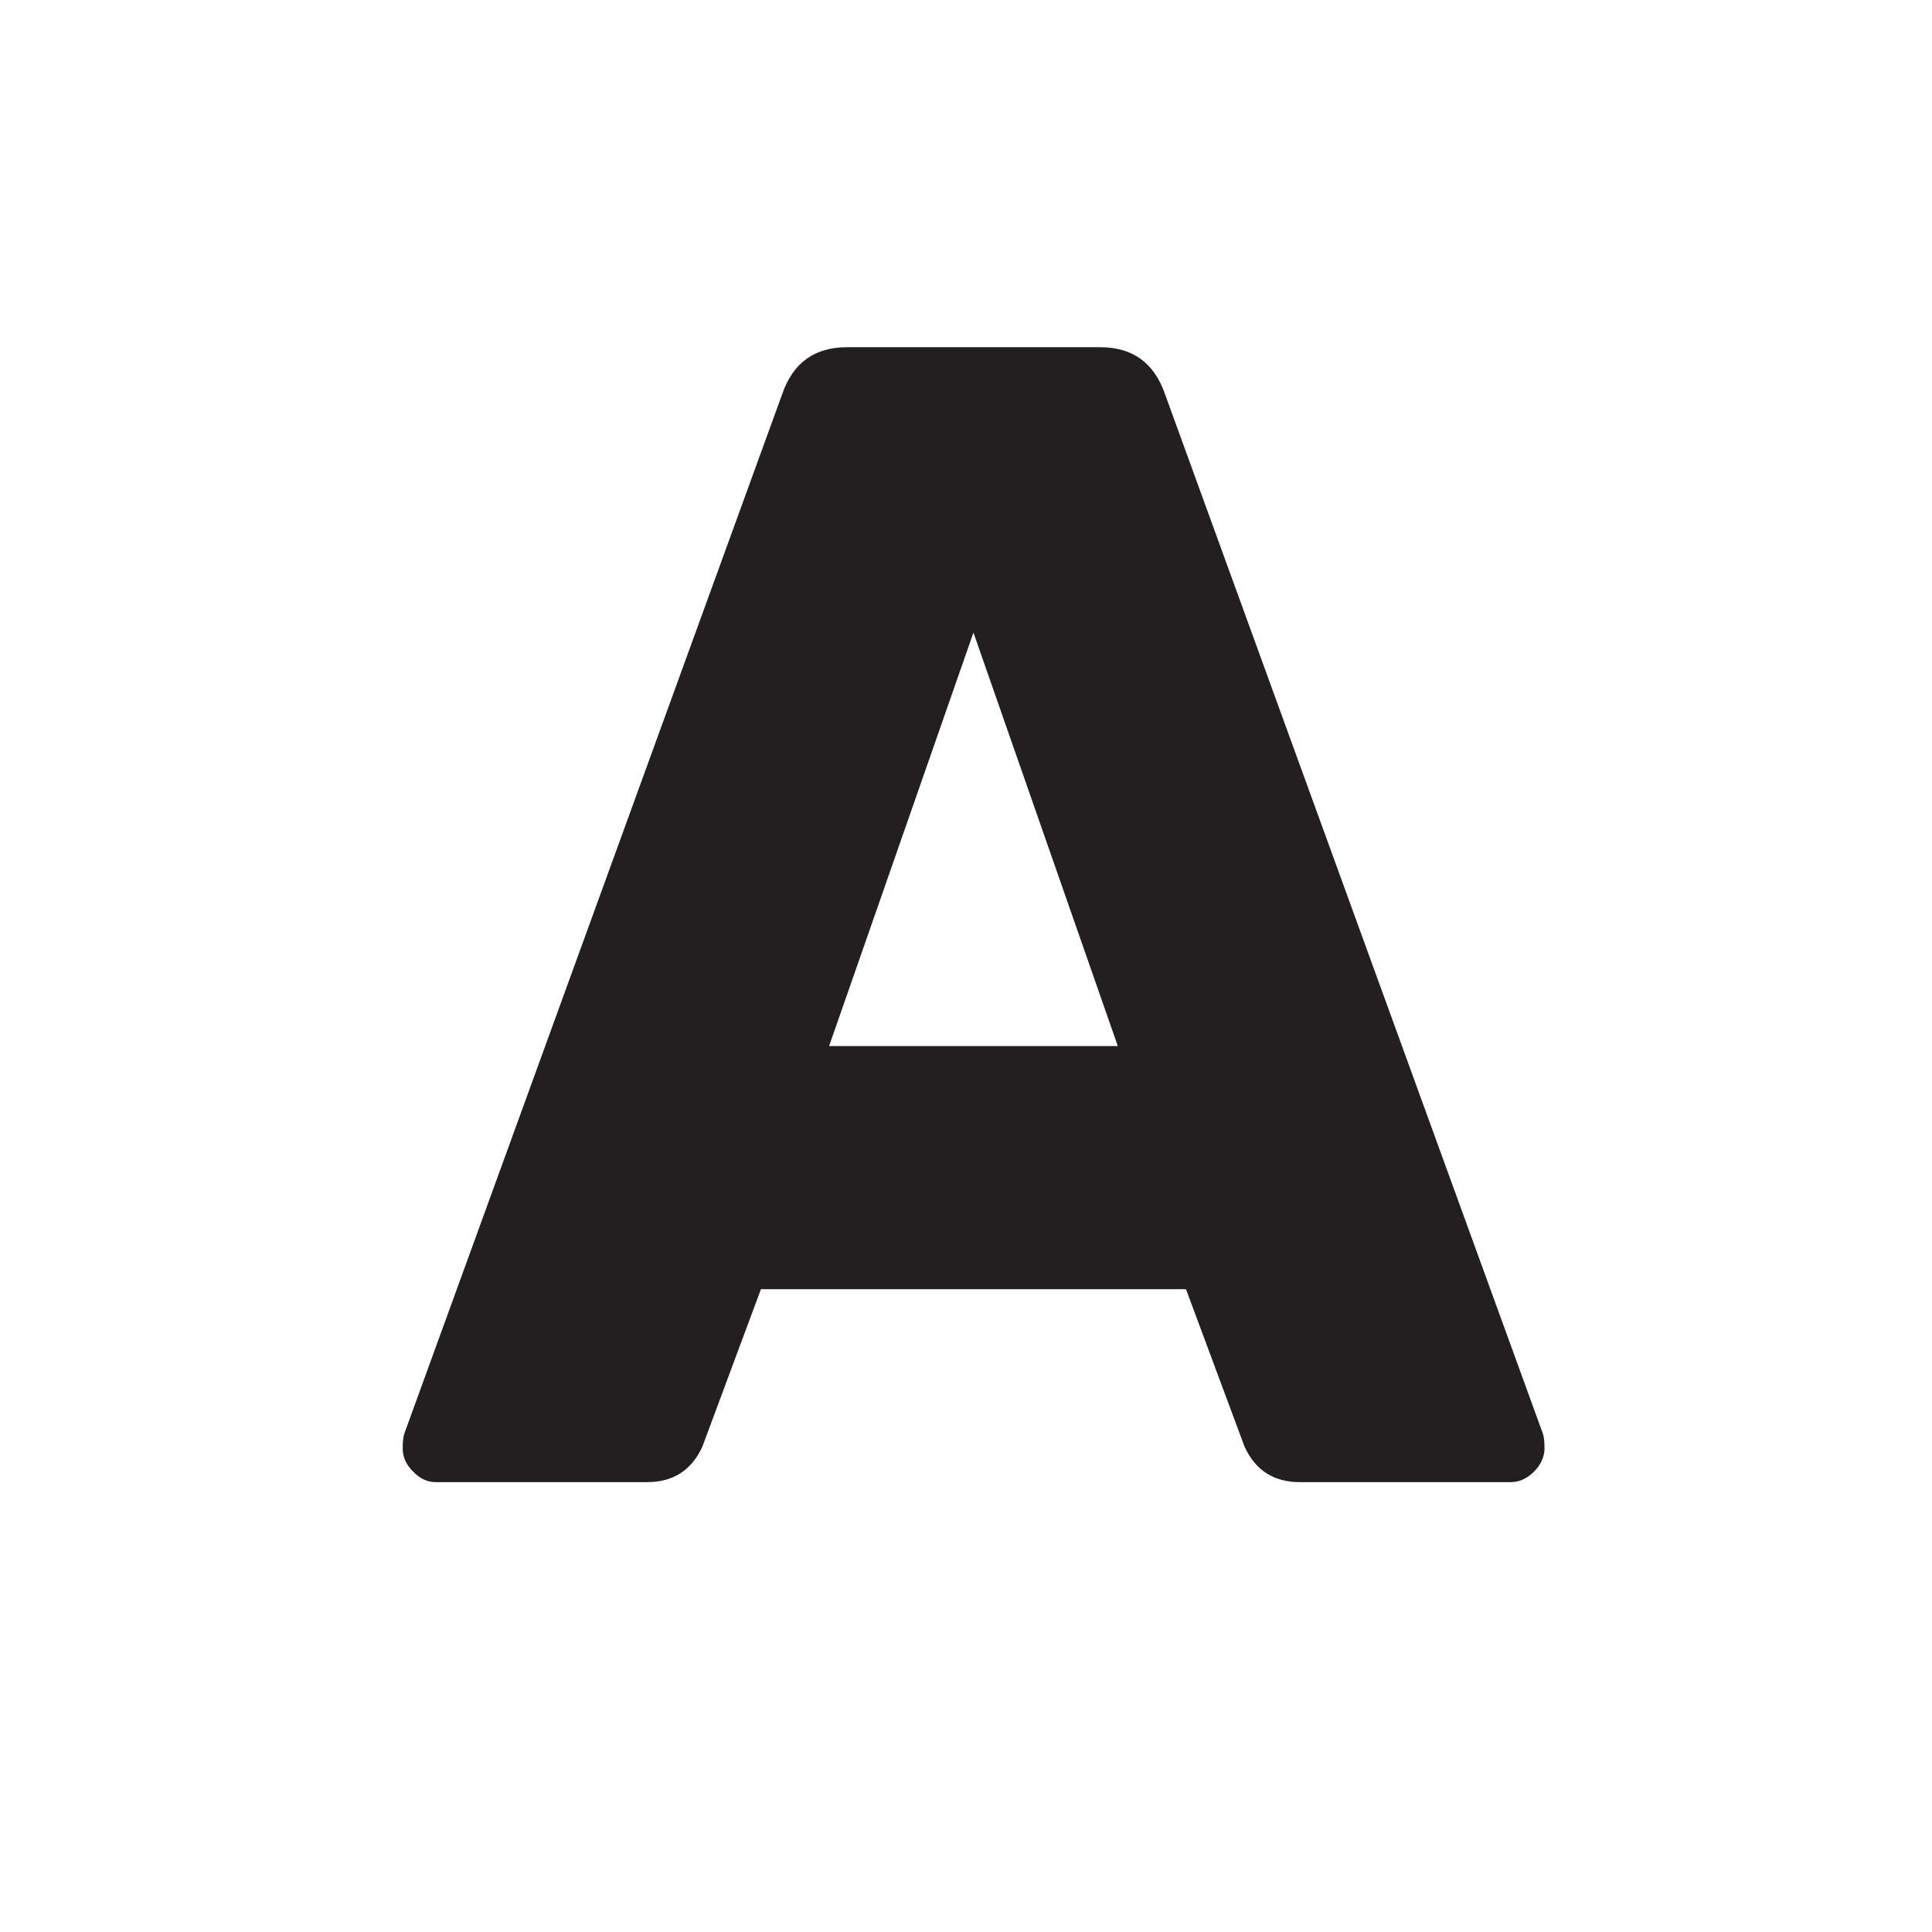 <?xml version="1.0" encoding="utf-8"?>
<!-- Generator: Adobe Illustrator 23.0.3, SVG Export Plug-In . SVG Version: 6.00 Build 0)  -->
<svg version="1.1" id="Layer_1" xmlns="http://www.w3.org/2000/svg" xmlns:xlink="http://www.w3.org/1999/xlink" x="0px" y="0px"
	 viewBox="0 0 700 700" style="enable-background:new 0 0 700 700;" xml:space="preserve">
<style type="text/css">
	.st0{fill:#231F20;}
</style>
<g>
	<path class="st0" d="M149.7,533.2c-2.6-2.5-3.8-5.4-3.8-8.5c0-2.3,0.2-4.1,0.6-5.3l136.9-376.6c3.9-11.4,11.8-17,23.5-17h91.7
		c11.8,0,19.6,5.7,23.5,17l136.9,376.6c0.4,1.2,0.6,2.9,0.6,5.3c0,3.1-1.3,6-3.8,8.5c-2.6,2.6-5.4,3.8-8.5,3.8h-76.4
		c-9.4,0-16.1-4.3-20-12.9l-21.2-57H275.7l-21.2,57c-3.9,8.6-10.6,12.9-20,12.9h-76.4C155,537.1,152.2,535.8,149.7,533.2z
		 M300.4,379h104.6l-52.3-149.8L300.4,379z"/>
</g>
</svg>
